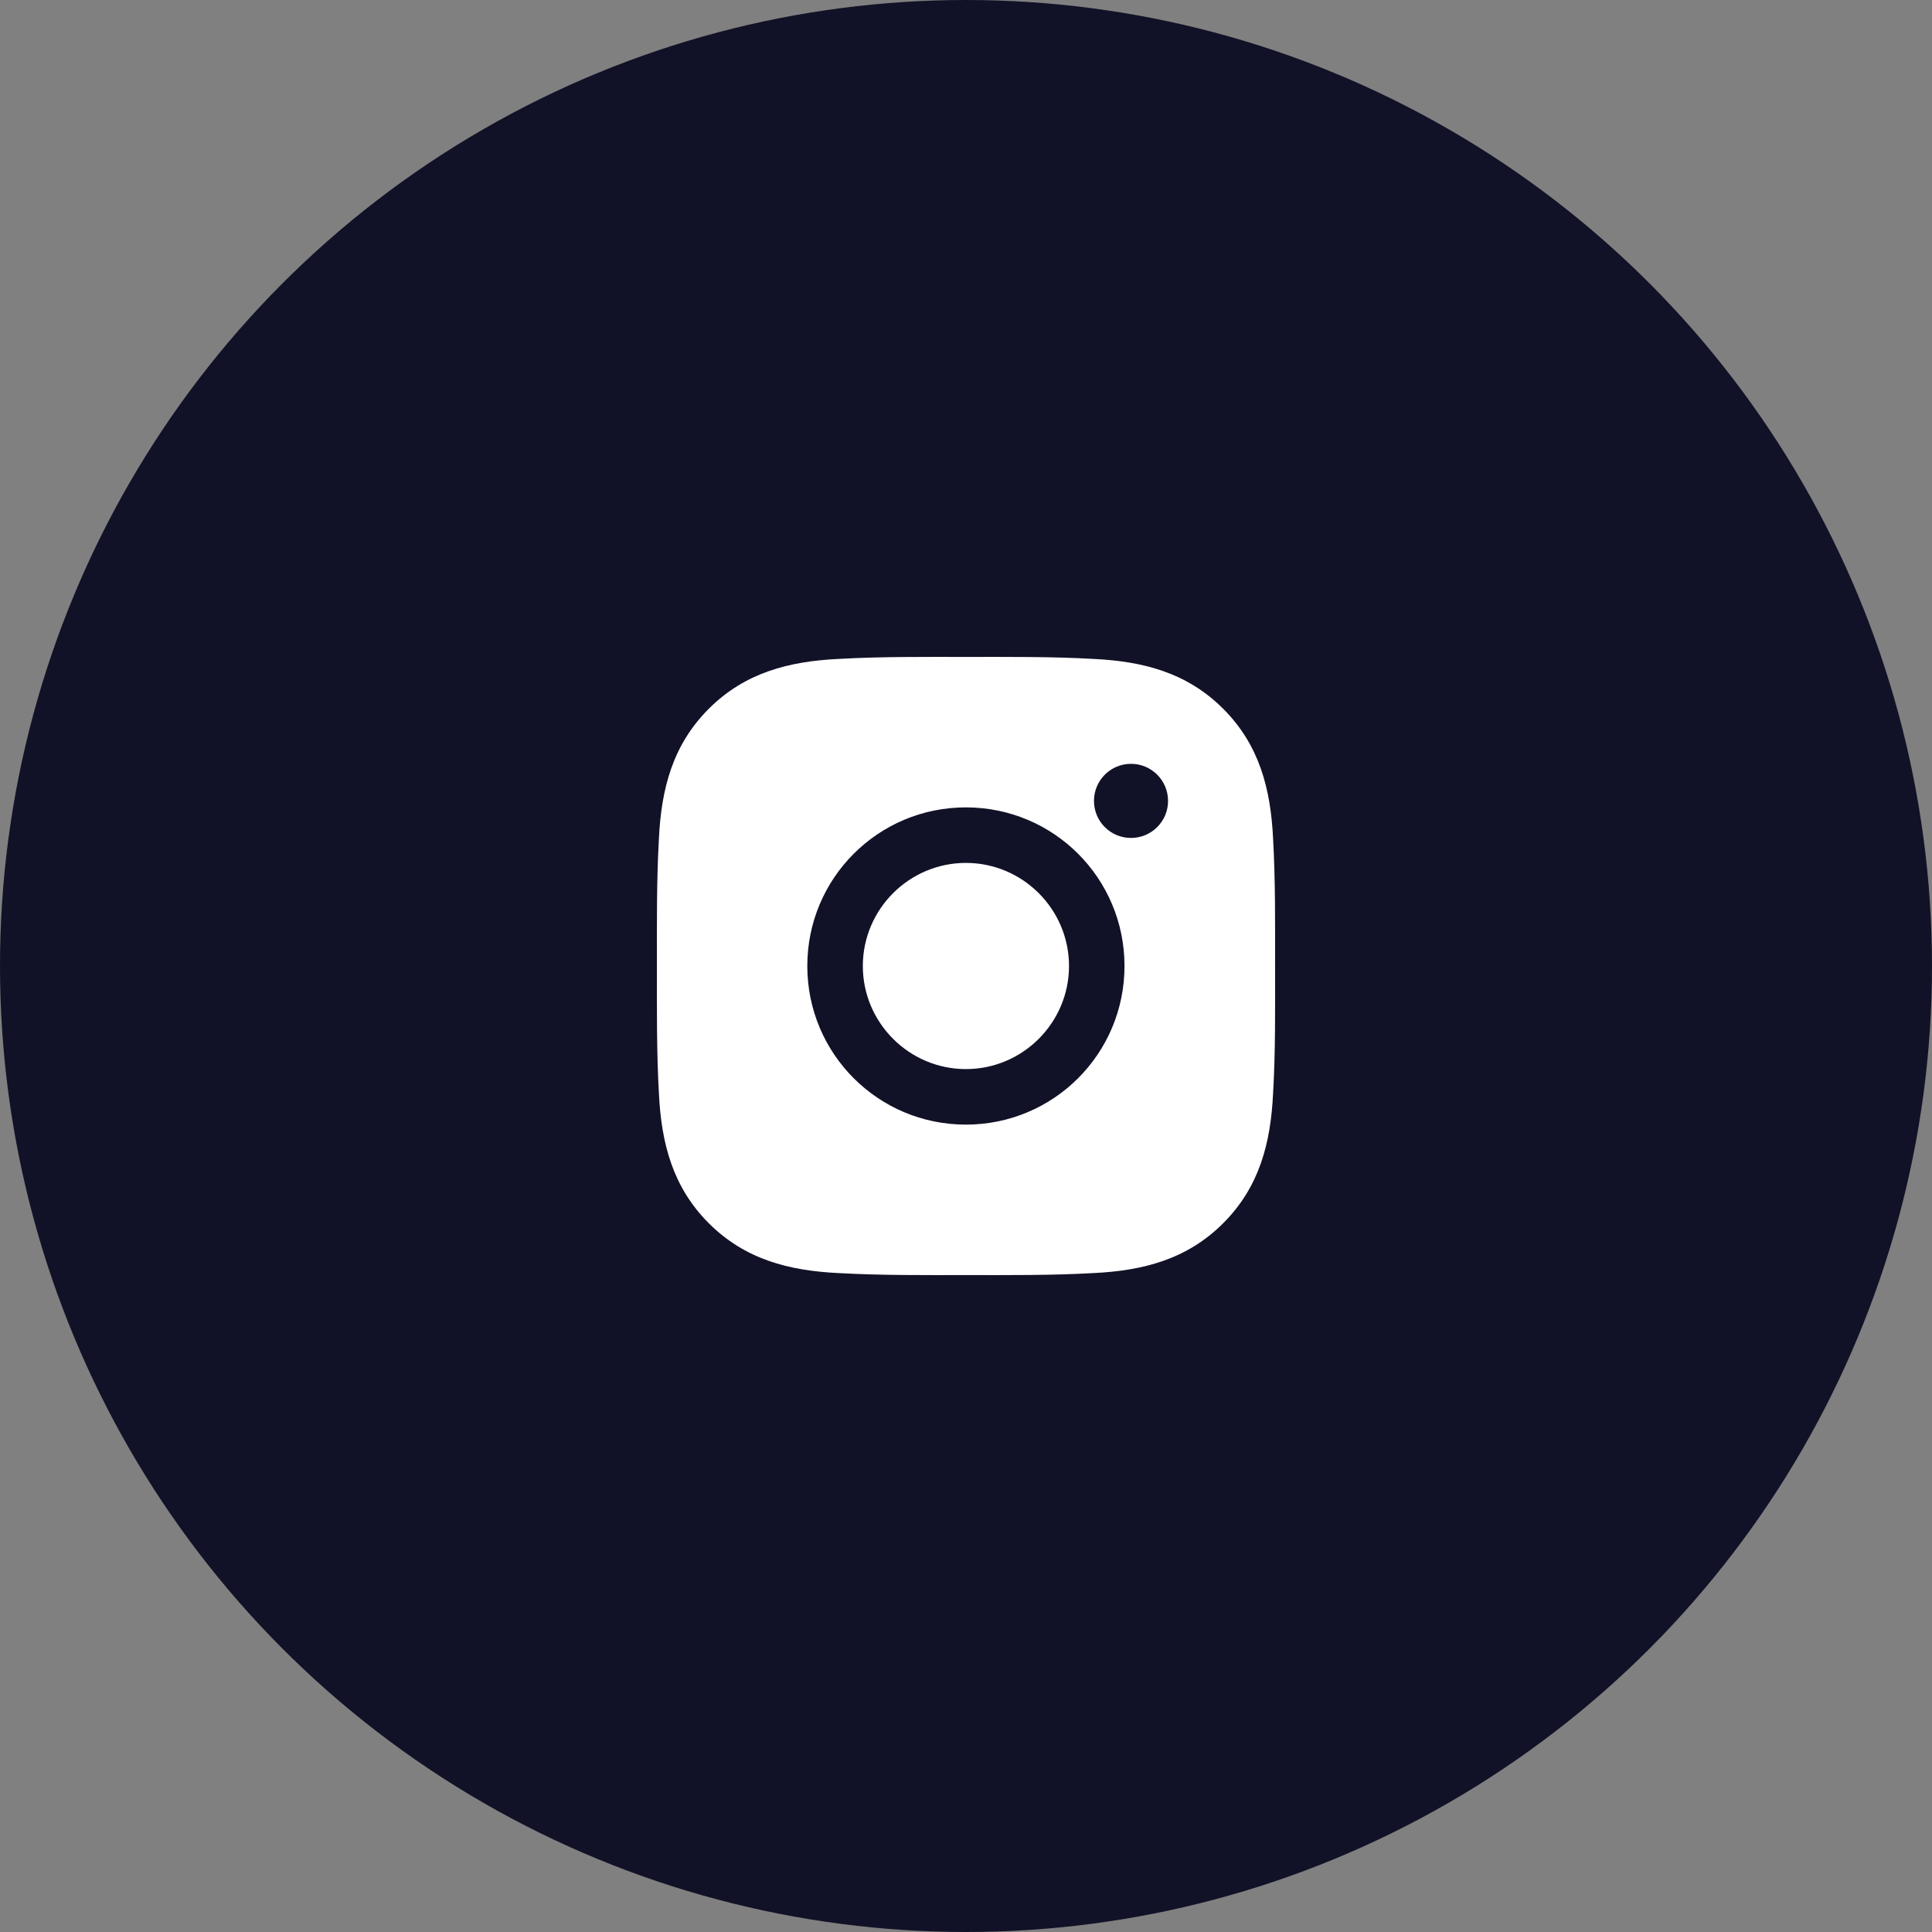 <svg width="50" height="50" viewBox="0 0 50 50" fill="none" xmlns="http://www.w3.org/2000/svg">
<rect x="0" y="0" width="50" height="50" fill="#808080" stroke="none"/>
<circle cx="25" cy="25" r="25" fill="#111227"/>
<path d="M24.998 22.332C23.529 22.332 22.33 23.531 22.33 25C22.33 26.469 23.529 27.668 24.998 27.668C26.467 27.668 27.666 26.469 27.666 25C27.666 23.531 26.467 22.332 24.998 22.332ZM32.999 25C32.999 23.895 33.009 22.8 32.947 21.698C32.885 20.417 32.593 19.28 31.656 18.343C30.718 17.405 29.583 17.115 28.302 17.053C27.197 16.991 26.103 17.001 25 17.001C23.895 17.001 22.8 16.991 21.698 17.053C20.417 17.115 19.28 17.407 18.343 18.343C17.405 19.282 17.115 20.417 17.053 21.698C16.991 22.802 17.001 23.897 17.001 25C17.001 26.103 16.991 27.2 17.053 28.302C17.115 29.583 17.407 30.72 18.343 31.657C19.282 32.595 20.417 32.885 21.698 32.947C22.802 33.009 23.897 32.999 25 32.999C26.105 32.999 27.199 33.009 28.302 32.947C29.583 32.885 30.72 32.593 31.656 31.657C32.595 30.718 32.885 29.583 32.947 28.302C33.011 27.2 32.999 26.105 32.999 25ZM24.998 29.105C22.726 29.105 20.893 27.271 20.893 25C20.893 22.729 22.726 20.895 24.998 20.895C27.269 20.895 29.102 22.729 29.102 25C29.102 27.271 27.269 29.105 24.998 29.105ZM29.271 21.686C28.74 21.686 28.312 21.258 28.312 20.727C28.312 20.197 28.74 19.768 29.271 19.768C29.801 19.768 30.229 20.197 30.229 20.727C30.229 20.853 30.205 20.978 30.157 21.094C30.108 21.21 30.038 21.316 29.949 21.405C29.86 21.494 29.754 21.565 29.638 21.613C29.521 21.661 29.397 21.686 29.271 21.686Z" fill="white"/>
</svg>
